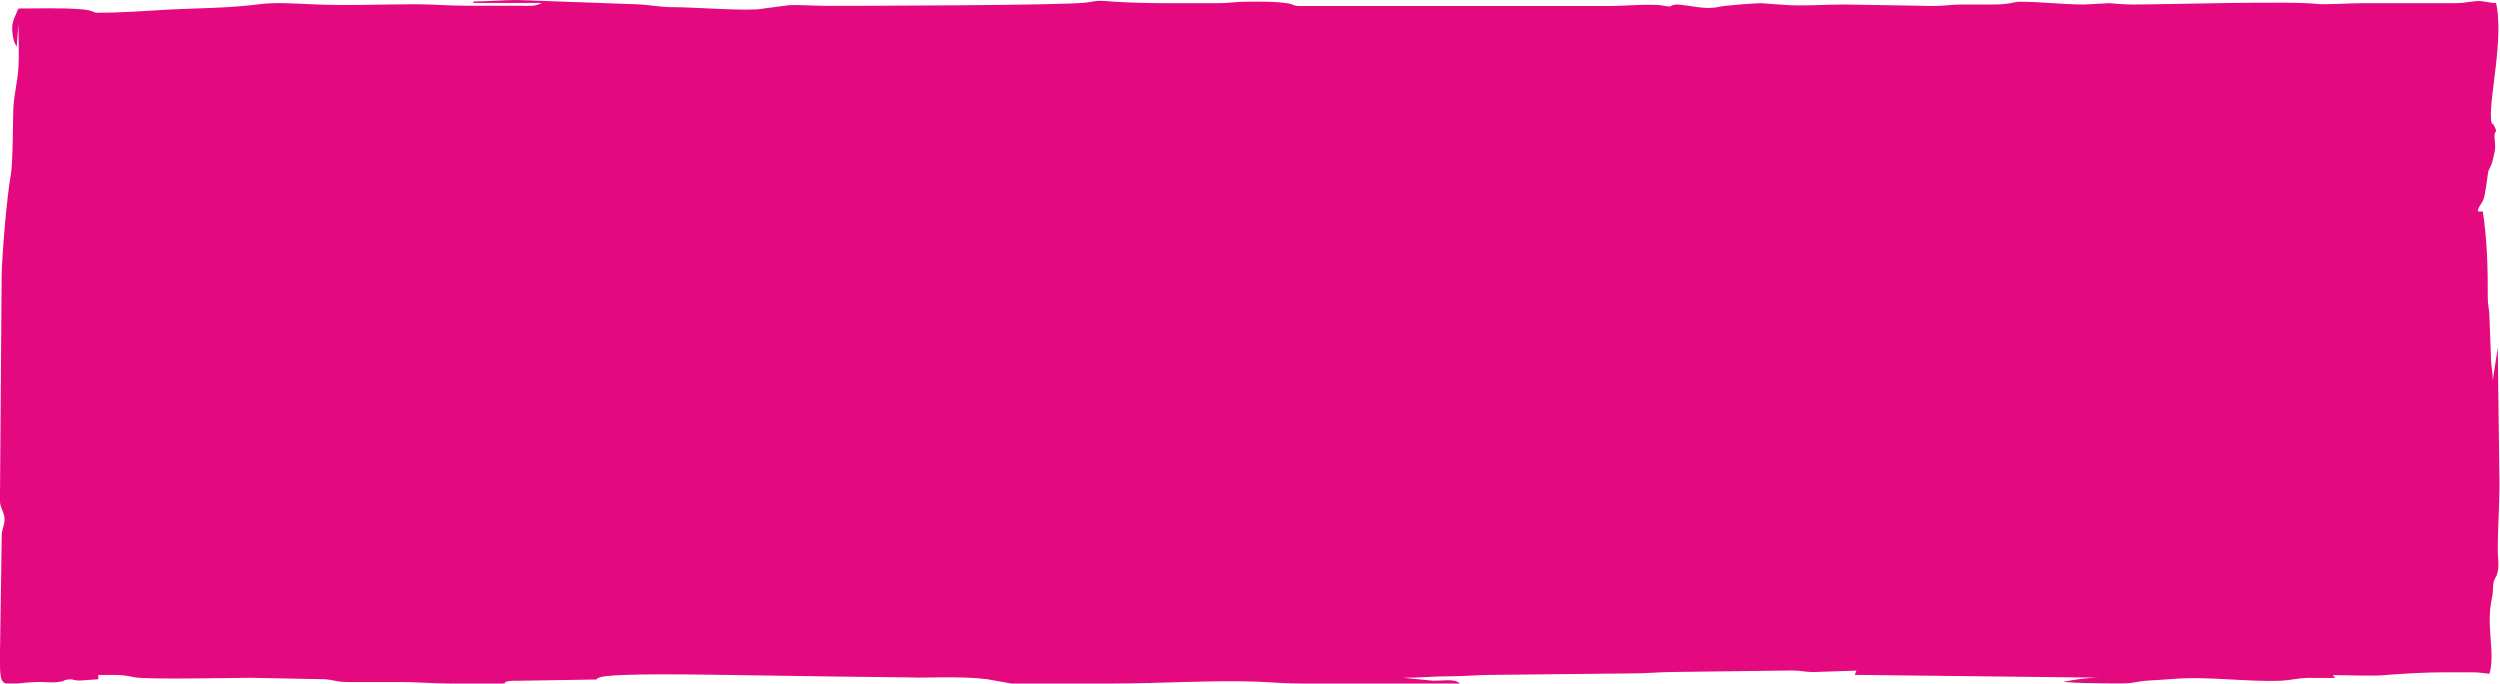 <?xml version="1.0" encoding="UTF-8"?>
<!DOCTYPE svg PUBLIC "-//W3C//DTD SVG 1.1//EN" "http://www.w3.org/Graphics/SVG/1.1/DTD/svg11.dtd">
<!-- Creator: CorelDRAW -->
<svg xmlns="http://www.w3.org/2000/svg" xml:space="preserve" width="33.773mm" height="9.235mm" style="shape-rendering:geometricPrecision; text-rendering:geometricPrecision; image-rendering:optimizeQuality; fill-rule:evenodd; clip-rule:evenodd"
viewBox="0 0 20.559 5.622"
 xmlns:xlink="http://www.w3.org/1999/xlink">
 <defs>
  <style type="text/css">
   <![CDATA[
    .fil0 {fill:#E5097F}
   ]]>
  </style>
 </defs>
 <g id="Layer_x0020_1">
  <path class="fil0" d="M3.893 0.012l0 0.012 0.562 0c-0.059,0.033 -0.108,0.023 -0.178,0.023 -0.146,0 -0.292,0 -0.439,0 -0.161,0 -0.269,-0.012 -0.425,-0.012 -0.305,0 -0.555,0.014 -0.85,6.08758e-005 -0.117,-0.005 -0.296,-0.017 -0.414,-0.002 -0.3,0.038 -0.531,0.032 -0.819,0.049 -0.178,0.011 -0.357,0.023 -0.535,0.023 -0.023,0 -0.034,-0.022 -0.131,-0.029 -0.17,-0.013 -0.342,-0.006 -0.513,-0.006 -0.042,0.098 -0.062,0.125 -0.046,0.225 0.006,0.036 0.012,0.058 0.032,0.089l0.014 -0.187c0,0.115 0.007,0.248 6.08758e-005,0.362 -0.007,0.106 -0.038,0.231 -0.042,0.338 -0.004,0.12 -0.003,0.445 -0.021,0.542 -0.033,0.183 -0.073,0.664 -0.075,0.834l-0.014 1.843c0,0.057 0.027,0.08 0.036,0.133 0.009,0.05 -0.015,0.092 -0.021,0.137l-0.015 1.002c0,0.166 0.001,0.22 0.05,0.233l0.09 0c0.038,-0.004 0.086,-0.009 0.148,-0.012 0.065,-0.003 0.139,0.009 0.204,-0.002 0.054,-0.008 0.02,-0.011 0.061,-0.018 0.057,-0.009 0.043,0.011 0.116,0.007l0.14 -0.01 0 -0.035c0.124,0 0.183,-0.007 0.294,0.018 0.094,0.021 0.801,0.006 0.953,0.005l0.616 0.012c0.076,0.005 0.092,0.023 0.192,0.023 0.142,-0 0.284,-0 0.425,-0 0.145,-0 0.253,0.011 0.406,0.012l0.444 0c0.037,-0 -0.033,-0.026 0.149,-0.023l0.622 -0.01c0.008,-0.01 -0.027,0.008 0.013,-0.014 0.081,-0.045 0.978,-0.023 1.08,-0.023 1.425,0.023 1.769,0.019 1.425,0.023 0.219,0 0.473,-0.014 0.686,0.011l0.205 0.036 0.828 0c0.381,-0 0.848,-0.029 1.191,-0.015 0.167,0.007 0.2,0.014 0.384,0.015l1.284 0c-0.037,-0.043 -0.152,-0.021 -0.22,-0.023l-0.246 -0.024c0.143,0 0.237,-0.012 0.37,-0.012 0.143,0 0.236,-0.012 0.37,-0.012l1.138 -0.012c0.137,0 0.227,-0.012 0.37,-0.012l0.946 -0.012c0.082,6.08758e-005 0.099,0.012 0.177,0.013l0.357 -0.012 -0.014 0.035 2.015 0.023c-0.109,0 -0.197,0.015 -0.302,0.035 0.127,0.01 0.254,0.011 0.381,0.012l0.114 0c0.084,-0 0.118,-0.017 0.191,-0.022 0.075,-0.006 0.136,-0.007 0.216,-0.014 0.281,-0.025 0.601,0.026 0.893,0.014 0.069,-0.003 0.136,-0.02 0.205,-0.023l0.233 6.08758e-005c0.006,-0.017 0.005,0.007 -0.014,-0.023 0.129,0 0.344,0.011 0.462,-0.003 0.154,-0.012 0.315,-0.02 0.47,-0.02l0.192 0c0.056,-0.002 0.11,0.005 0.164,0.012 0.051,-0.186 -0.034,-0.38 0.022,-0.634 0.012,-0.056 0,-0.114 0.025,-0.153 0.042,-0.065 0.021,-0.154 0.021,-0.227 0,-0.197 0.014,-0.359 0.014,-0.548l-0.014 -1.12 -0.041 0.268c0,-0.075 -0.012,-0.102 -0.014,-0.163l-0.013 -0.351c-0,-0.074 -0.015,-0.097 -0.014,-0.174 0.001,-0.236 -0.006,-0.474 -0.041,-0.7l-0.041 0c0.005,-0.056 0.041,-0.054 0.057,-0.138 0.01,-0.052 0.017,-0.105 0.025,-0.165 0.007,-0.048 0.01,-0.036 0.025,-0.072 0.014,-0.032 0.012,-0.037 0.022,-0.075 0.021,-0.08 0.013,-0.091 0.008,-0.168 0,-0.062 0.028,-0.015 0.004,-0.073 -0.022,-0.053 -0.027,-0.002 -0.033,-0.078 -0.012,-0.171 0.107,-0.671 0.042,-0.945 -0.065,-0.001 -0.099,-0.02 -0.158,-0.016 -0.072,0.005 -0.096,0.016 -0.171,0.017l-0.768 -0c-0.092,0 -0.312,0.013 -0.364,0.007 -0.228,-0.027 -1.213,0.003 -1.514,0.004 -0.09,0 -0.137,-0.006 -0.207,-0.011l-0.205 0.011c-0.178,0 -0.356,-0.023 -0.535,-0.023 -0.039,0 -0.077,0.024 -0.219,0.023 -0.082,-0 -0.165,0 -0.247,-0 -0.1,-0 -0.143,0.012 -0.232,0.012l-0.741 -0.012c-0.171,6.08758e-005 -0.334,0.014 -0.477,0.004l-0.207 -0.015c-0.06,0.001 -0.285,0.017 -0.349,0.031 -0.11,0.024 -0.225,-0.012 -0.337,-0.02 -0.076,0 -0.027,0.027 -0.107,0.011 -0.106,-0.021 -0.316,0.001 -0.441,0.001l-2.563 0c-0.05,0 -0.046,-0.013 -0.086,-0.02 -0.115,-0.019 -0.234,-0.015 -0.353,-0.015 -0.096,-0 -0.133,0.013 -0.232,0.012 -0.286,-0.001 -0.58,0.006 -0.863,-0.013 -0.101,-0.007 -0.105,-0.012 -0.212,0.007 -0.139,0.025 -1.925,0.028 -2.132,0.028 -0.095,0 -0.261,-0.01 -0.322,-0.005l-0.213 0.028c-0.108,0.024 -0.578,-0.013 -0.726,-0.012 -0.121,0.001 -0.207,-0.021 -0.315,-0.024l-0.974 -0.035c-0.142,0 -0.23,0.012 -0.37,0.012z"/>
 </g>
</svg>
